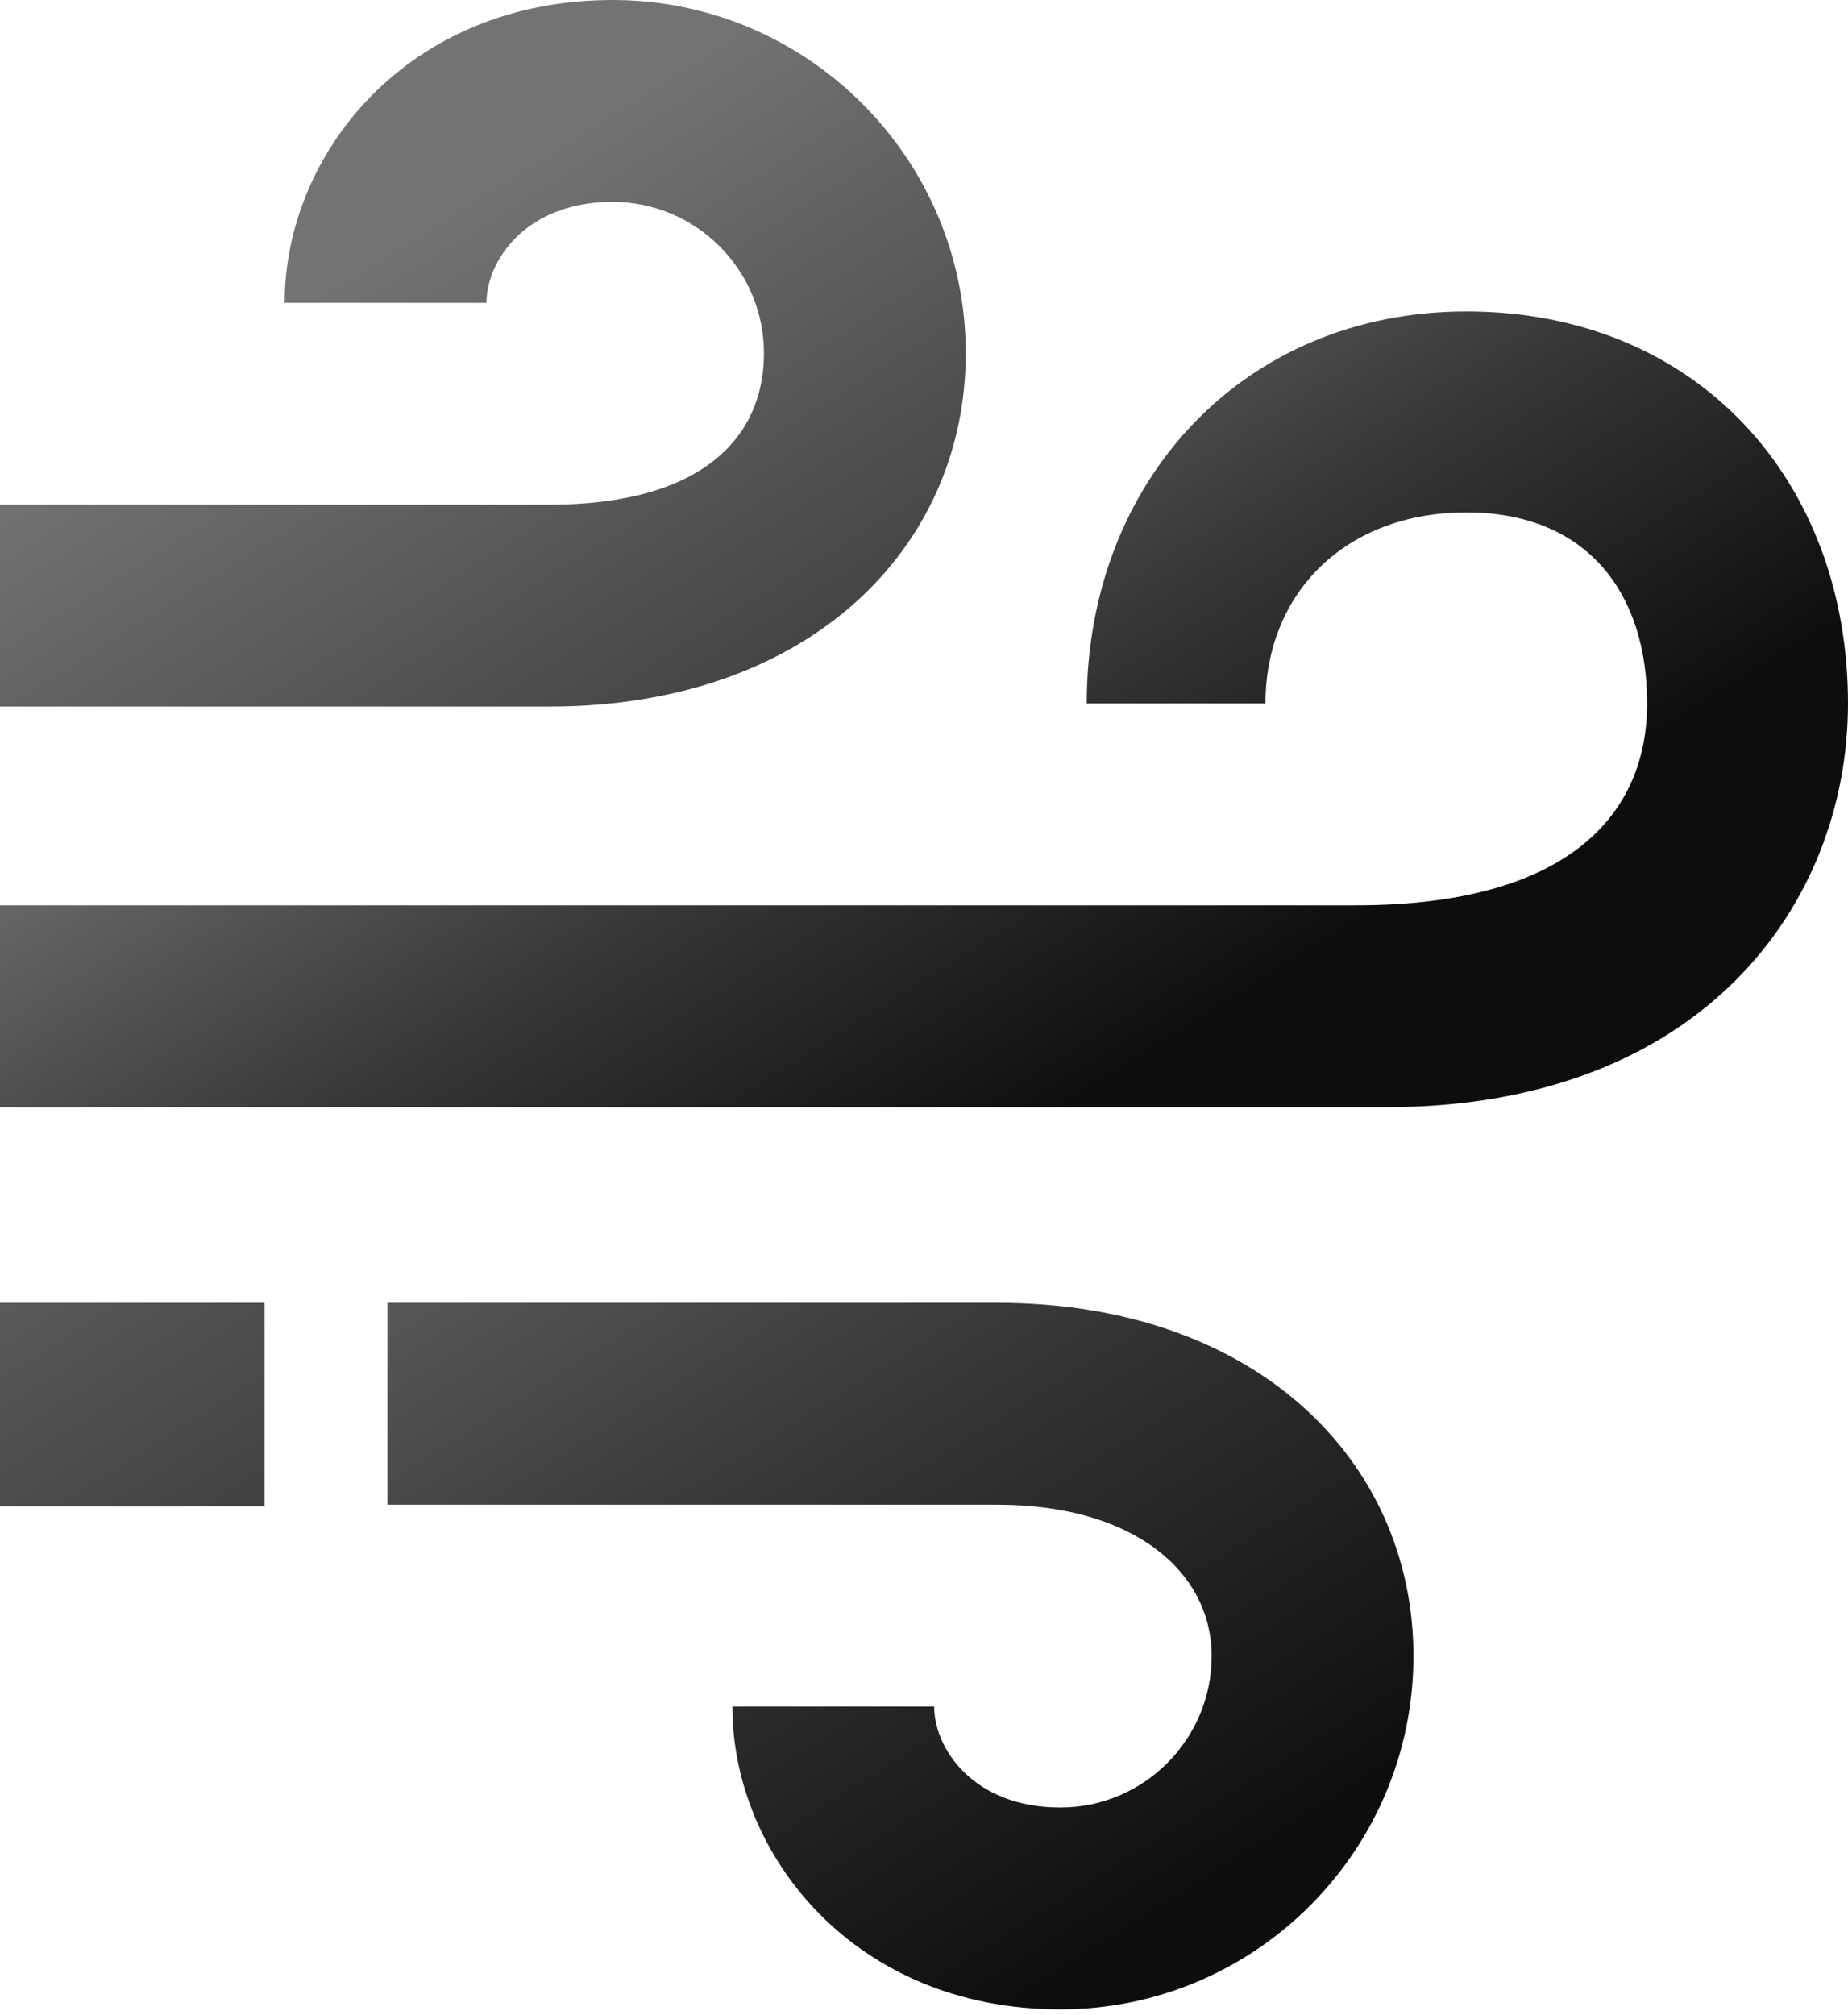 <?xml version="1.0" encoding="UTF-8"?>
<svg width="256px" height="279px" viewBox="0 0 256 279" version="1.1" xmlns="http://www.w3.org/2000/svg" preserveAspectRatio="xMidYMid">
    <title>Windi CSS</title>
    <defs>
        <linearGradient x1="16.639%" y1="36.186%" x2="137.275%" y2="175.371%" id="windiLinearGradient-1">
            <stop stop-color="rgb(115,115,115)" offset="7.822%"></stop>
            <stop stop-color="rgb(55,55,55)" offset="57.292%"></stop>
            <stop stop-color="rgb(13,13,13)" offset="100%"></stop>
        </linearGradient>
        <linearGradient x1="-22.099%" y1="-49.621%" x2="91.451%" y2="73.695%" id="windiLinearGradient-2">
            <stop stop-color="rgb(115,115,115)" offset="7.822%"></stop>
            <stop stop-color="rgb(55,55,55)" offset="57.292%"></stop>
            <stop stop-color="rgb(13,13,13)" offset="100%"></stop>
        </linearGradient>
        <linearGradient x1="8.696%" y1="37.461%" x2="71.739%" y2="80.271%" id="windiLinearGradient-3">
            <stop stop-color="rgb(115,115,115)" offset="7.822%"></stop>
            <stop stop-color="rgb(55,55,55)" offset="57.292%"></stop>
            <stop stop-color="rgb(13,13,13)" offset="100%"></stop>
        </linearGradient>
        <linearGradient x1="60.744%" y1="-308.636%" x2="501.135%" y2="225.788%" id="windiLinearGradient-4">
            <stop stop-color="rgb(115,115,115)" offset="7.822%"></stop>
            <stop stop-color="rgb(55,55,55)" offset="57.292%"></stop>
            <stop stop-color="rgb(13,13,13)" offset="100%"></stop>
        </linearGradient>
    </defs>
    <g>
        <path d="M133.784,48.922 C133.784,21.945 111.839,0 84.863,0 C56.432,0 39.435,21.316 39.435,41.933 L67.391,41.933 C67.391,36.132 72.814,27.955 84.863,27.955 C96.422,27.955 105.829,37.362 105.829,48.922 C105.829,60.481 97.391,69.888 76.114,69.888 L0,69.888 L0,97.843 L76.114,97.843 C112.025,97.843 133.784,75.899 133.784,48.922 Z M133.784,48.922 C133.784,21.945 111.839,0 84.863,0 C56.432,0 39.435,21.316 39.435,41.933 L67.391,41.933 C67.391,36.132 72.814,27.955 84.863,27.955 C96.422,27.955 105.829,37.362 105.829,48.922 C105.829,60.481 97.391,69.888 76.114,69.888 L0,69.888 L0,97.843 L76.114,97.843 C112.025,97.843 133.784,75.899 133.784,48.922 Z" fill="url(#windiLinearGradient-1)"></path>
        <path d="M195.803,229.339 C195.803,256.317 173.858,278.261 146.881,278.261 C118.451,278.261 101.454,256.946 101.454,236.328 L129.409,236.328 C129.409,242.129 134.832,250.307 146.881,250.307 C158.441,250.307 167.848,240.899 167.848,229.339 C167.848,217.779 157.217,208.373 138.132,208.373 L53.671,208.373 L53.671,180.417 L138.132,180.417 C174.044,180.417 195.803,202.362 195.803,229.339 Z M195.803,229.339 C195.803,256.317 173.858,278.261 146.881,278.261 C118.451,278.261 101.454,256.946 101.454,236.328 L129.409,236.328 C129.409,242.129 134.832,250.307 146.881,250.307 C158.441,250.307 167.848,240.899 167.848,229.339 C167.848,217.779 157.217,208.373 138.132,208.373 L53.671,208.373 L53.671,180.417 L138.132,180.417 C174.044,180.417 195.803,202.362 195.803,229.339 Z" fill="url(#windiLinearGradient-2)"></path>
        <path d="M203.13,43.13 C172.296,43.13 150.545,66.579 150.545,97.414 L175.304,97.414 C175.304,82.087 186.435,70.957 203.13,70.957 C219.826,70.957 228.174,82.087 228.174,97.414 C228.174,112.741 217.332,125.369 187.826,125.369 L0,125.369 L0,153.325 L192,153.325 C235.695,153.325 256,125.24 256,97.414 C256,66.579 235.13,43.13 203.13,43.13 Z" fill="url(#windiLinearGradient-3)"></path>
        <polygon fill="url(#windiLinearGradient-4)" points="36.647 180.417 0 180.417 0 208.607 36.647 208.607"></polygon>
    </g>
</svg>
